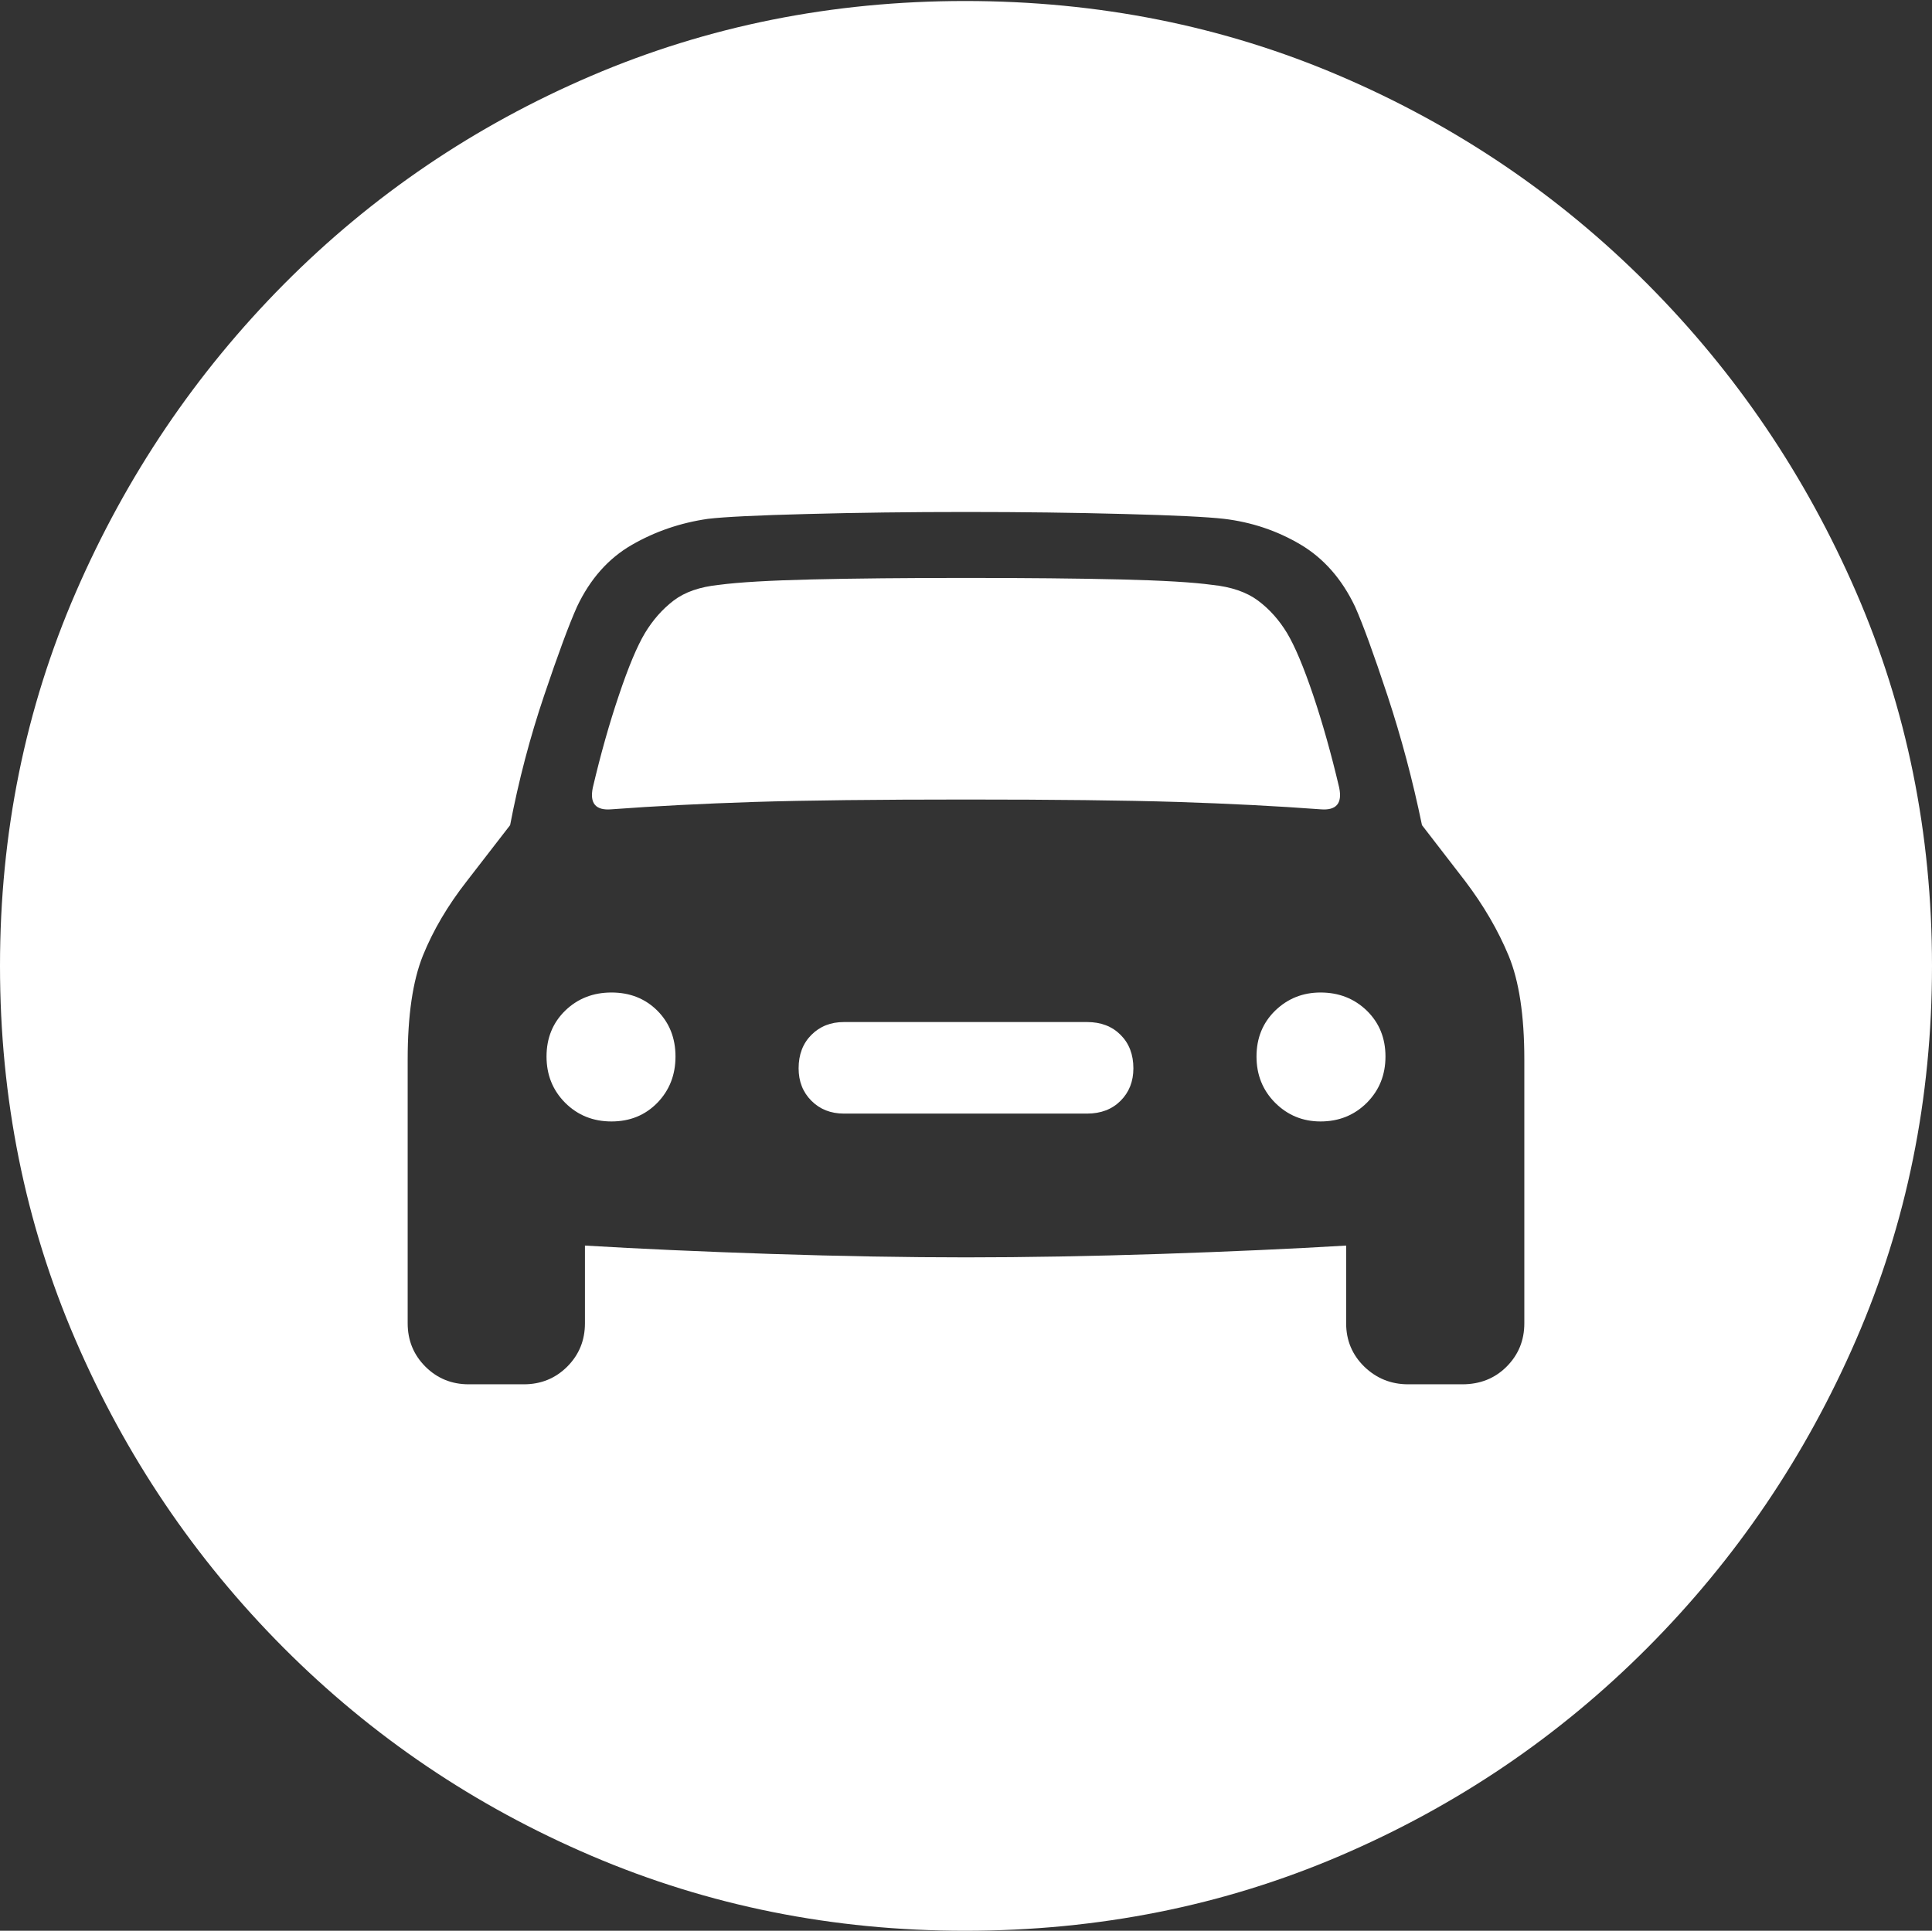 <?xml version="1.0" encoding="UTF-8"?>
<!--Generator: Apple Native CoreSVG 175-->
<!DOCTYPE svg
PUBLIC "-//W3C//DTD SVG 1.1//EN"
       "http://www.w3.org/Graphics/SVG/1.1/DTD/svg11.dtd">
<svg version="1.1" xmlns="http://www.w3.org/2000/svg" xmlns:xlink="http://www.w3.org/1999/xlink" width="19.16" height="19.15">
 <rect width="100%" height="100%" fill="#333333" stroke="none"/>
 <g>
  <rect height="19.15" opacity="0" width="19.16" x="0" y="0"/>
  <path d="M9.57 19.15Q11.553 19.15 13.286 18.408Q15.02 17.666 16.338 16.343Q17.656 15.02 18.408 13.286Q19.16 11.553 19.16 9.58Q19.16 7.607 18.408 5.874Q17.656 4.141 16.338 2.817Q15.02 1.494 13.286 0.752Q11.553 0.01 9.57 0.01Q7.598 0.01 5.864 0.752Q4.131 1.494 2.817 2.817Q1.504 4.141 0.752 5.874Q0 7.607 0 9.58Q0 11.553 0.747 13.286Q1.494 15.02 2.812 16.343Q4.131 17.666 5.869 18.408Q7.607 19.15 9.57 19.15ZM4.043 13.125L4.043 10.508Q4.043 9.854 4.194 9.478Q4.346 9.102 4.629 8.74L5.059 8.184Q5.186 7.52 5.396 6.899Q5.605 6.279 5.723 6.016Q5.918 5.605 6.265 5.405Q6.611 5.205 7.021 5.146Q7.266 5.117 8.008 5.098Q8.75 5.078 9.58 5.078Q10.41 5.078 11.148 5.098Q11.885 5.117 12.139 5.146Q12.549 5.195 12.896 5.4Q13.242 5.605 13.438 6.016Q13.555 6.279 13.76 6.899Q13.965 7.52 14.102 8.184L14.531 8.74Q14.805 9.102 14.961 9.478Q15.117 9.854 15.117 10.508L15.117 13.125Q15.117 13.379 14.941 13.555Q14.766 13.73 14.502 13.73L13.965 13.73Q13.711 13.73 13.53 13.555Q13.35 13.379 13.35 13.125L13.35 12.354Q12.549 12.402 11.509 12.437Q10.469 12.471 9.58 12.471Q8.691 12.471 7.646 12.437Q6.602 12.402 5.801 12.354L5.801 13.125Q5.801 13.379 5.625 13.555Q5.449 13.73 5.195 13.73L4.648 13.73Q4.395 13.73 4.219 13.555Q4.043 13.379 4.043 13.125ZM5.879 7.812Q5.83 8.047 6.064 8.027Q6.709 7.979 7.48 7.954Q8.252 7.93 9.58 7.93Q10.898 7.93 11.675 7.954Q12.451 7.979 13.096 8.027Q13.33 8.047 13.281 7.812Q13.164 7.314 13.023 6.895Q12.881 6.475 12.764 6.279Q12.646 6.084 12.476 5.957Q12.305 5.83 12.021 5.801Q11.738 5.762 11.108 5.747Q10.479 5.732 9.58 5.732Q8.682 5.732 8.052 5.747Q7.422 5.762 7.129 5.801Q6.846 5.83 6.68 5.957Q6.514 6.084 6.396 6.279Q6.279 6.475 6.138 6.895Q5.996 7.314 5.879 7.812ZM5.42 10.479Q5.42 10.752 5.605 10.938Q5.791 11.123 6.064 11.123Q6.338 11.123 6.519 10.938Q6.699 10.752 6.699 10.479Q6.699 10.205 6.519 10.024Q6.338 9.844 6.064 9.844Q5.791 9.844 5.605 10.024Q5.42 10.205 5.42 10.479ZM7.92 10.596Q7.92 10.791 8.047 10.918Q8.174 11.045 8.369 11.045L10.781 11.045Q10.986 11.045 11.113 10.918Q11.24 10.791 11.24 10.596Q11.24 10.391 11.113 10.264Q10.986 10.137 10.781 10.137L8.369 10.137Q8.174 10.137 8.047 10.264Q7.92 10.391 7.92 10.596ZM12.461 10.479Q12.461 10.752 12.646 10.938Q12.832 11.123 13.096 11.123Q13.369 11.123 13.555 10.938Q13.74 10.752 13.74 10.479Q13.74 10.205 13.555 10.024Q13.369 9.844 13.096 9.844Q12.832 9.844 12.646 10.024Q12.461 10.205 12.461 10.479Z" fill="#ffffff"/>
 </g>
</svg>
